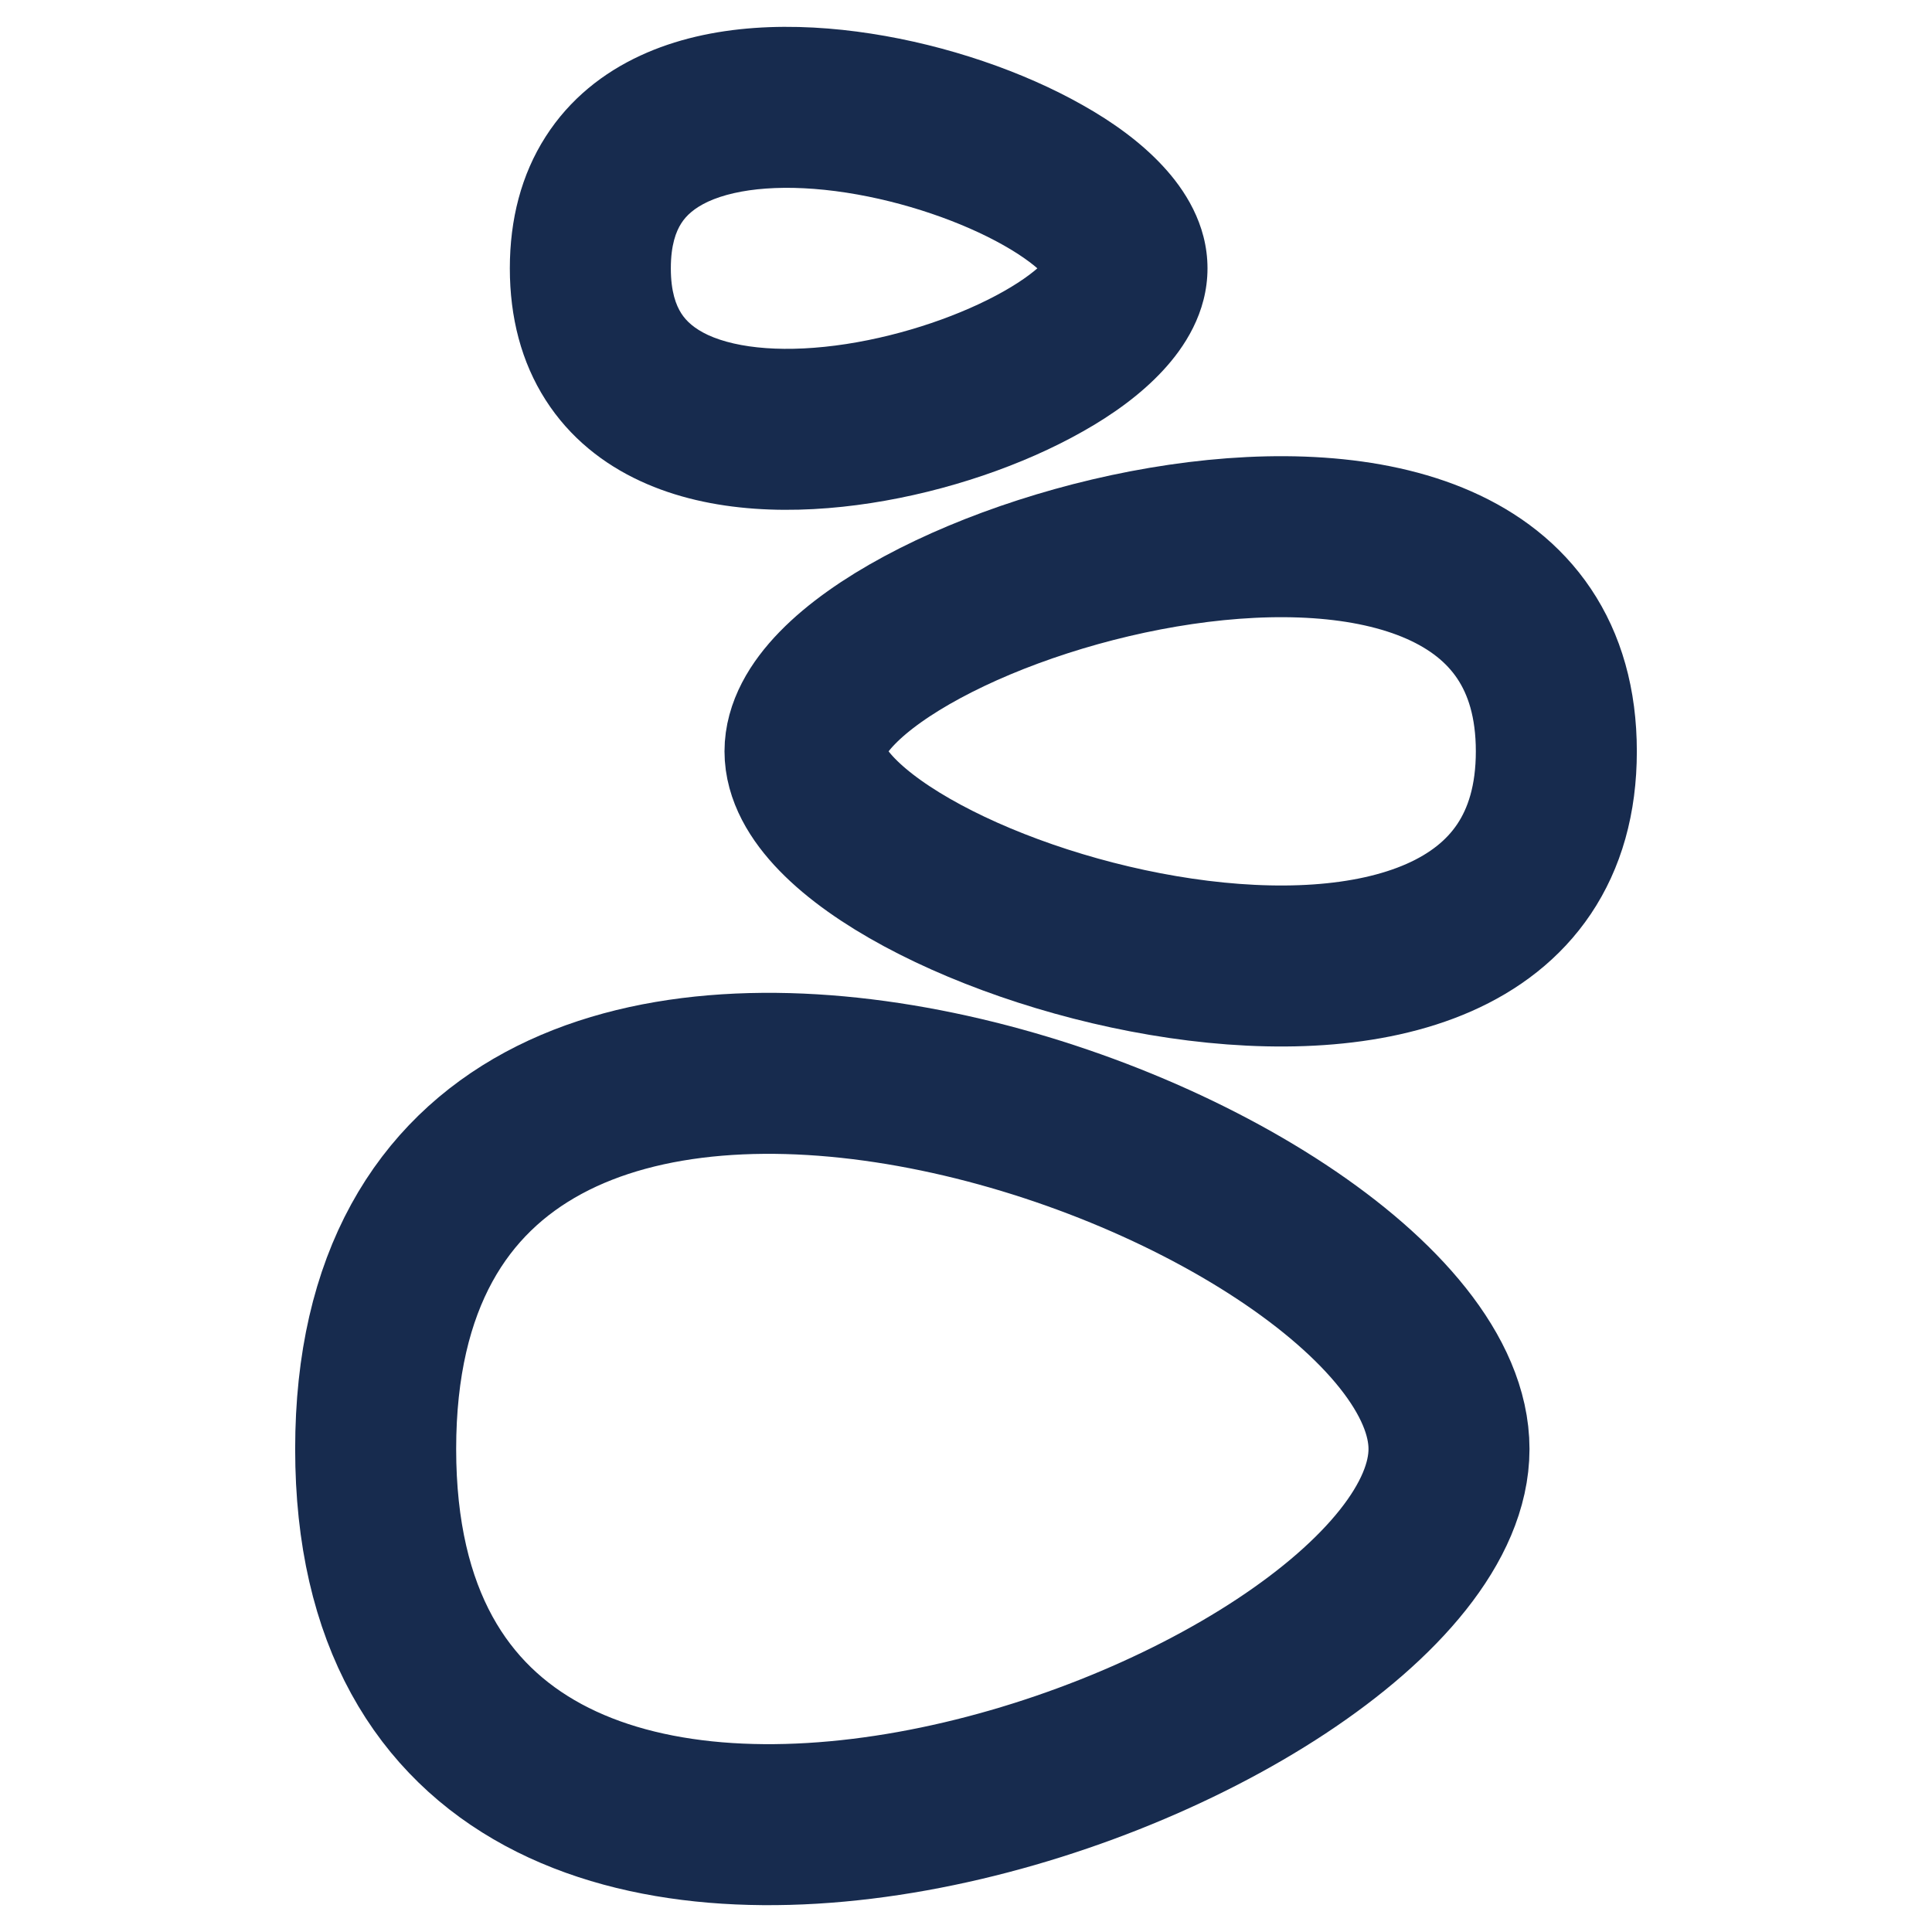 <svg width="18" height="18" viewBox="0 0 18 18" fill="none" xmlns="http://www.w3.org/2000/svg">
<path d="M4.75 2.5C4.75 2.956 4.857 3.373 5.083 3.726C5.309 4.08 5.624 4.324 5.966 4.482C6.626 4.788 7.422 4.794 8.114 4.687C8.822 4.578 9.534 4.334 10.088 4.02C10.364 3.865 10.629 3.675 10.835 3.452C11.032 3.24 11.25 2.915 11.25 2.5H9.75C9.75 2.374 9.812 2.35 9.735 2.433C9.668 2.506 9.543 2.606 9.35 2.715C8.966 2.932 8.428 3.121 7.886 3.205C7.328 3.291 6.874 3.249 6.596 3.121C6.47 3.062 6.394 2.993 6.347 2.919C6.299 2.844 6.25 2.719 6.25 2.5H4.75ZM11.25 2.5C11.25 2.085 11.032 1.76 10.835 1.548C10.629 1.325 10.364 1.135 10.088 0.98C9.534 0.666 8.822 0.422 8.114 0.313C7.422 0.206 6.626 0.212 5.966 0.518C5.624 0.676 5.309 0.92 5.083 1.274C4.857 1.627 4.75 2.044 4.75 2.5H6.25C6.25 2.281 6.299 2.156 6.347 2.081C6.394 2.007 6.47 1.938 6.596 1.879C6.874 1.751 7.328 1.709 7.886 1.795C8.428 1.879 8.966 2.068 9.35 2.285C9.543 2.394 9.668 2.494 9.735 2.567C9.812 2.65 9.75 2.626 9.75 2.5H11.25Z" fill="#172B4E"/>
<path d="M3.5 13.5C3.5 19.799 13.5 16.199 13.5 13.5C13.5 10.801 3.5 7.201 3.5 13.5Z" stroke="#172B4E" stroke-width="1.5"/>
<path d="M14.5 7C14.5 10.599 7.5 8.543 7.5 7C7.5 5.458 14.5 3.401 14.5 7Z" stroke="#172B4E" stroke-width="1.5"/>
</svg>
